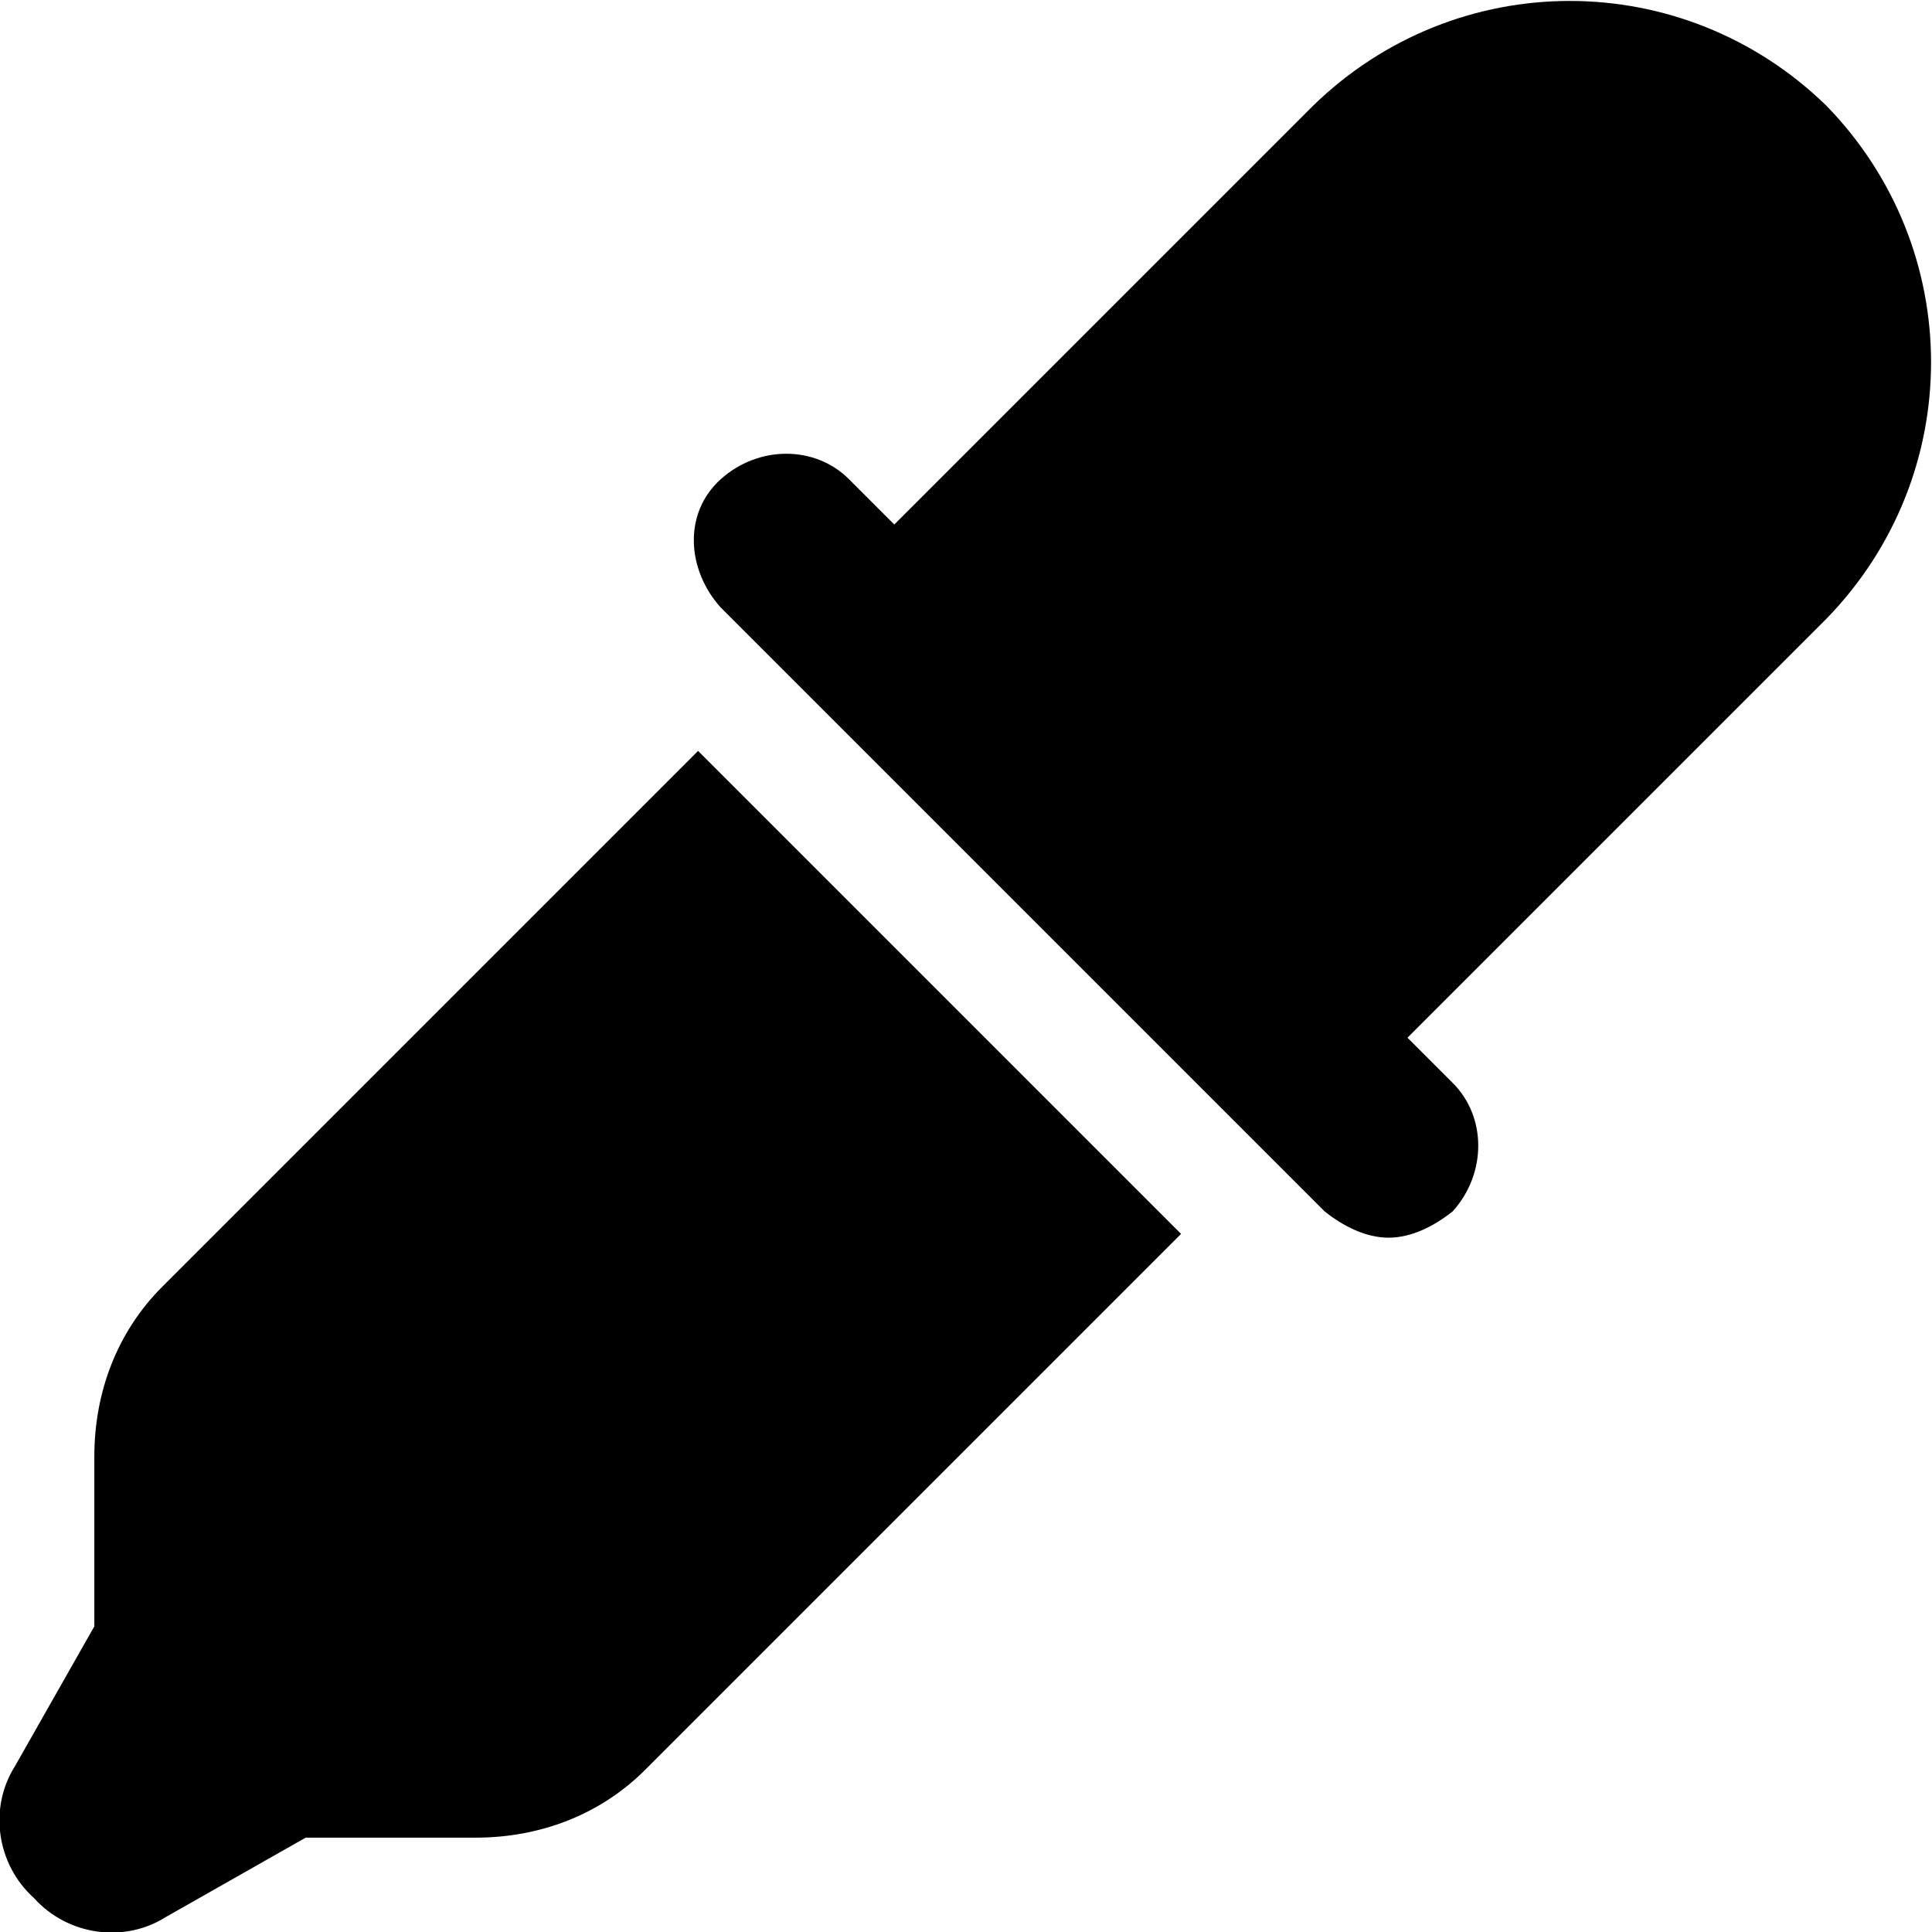 <svg xmlns="http://www.w3.org/2000/svg" viewBox="0 0 512 512"><!-- Font Awesome Pro 6.0.0-alpha1 by @fontawesome - https://fontawesome.com License - https://fontawesome.com/license (Commercial License) --><path d="M484 28C446 -9 386 -9 348 28L237 139L225 127C216 118 201 118 191 127S182 151 191 161L351 321C356 325 362 328 368 328S380 325 385 321C394 311 394 296 385 287L373 275L484 164C521 126 521 66 484 28ZM43 341C31 353 25 369 25 386V431L4 468C-3 479 -1 494 9 503C18 513 33 515 44 508L81 487H126C143 487 159 481 171 469L313 327L185 199L43 341Z"/></svg>